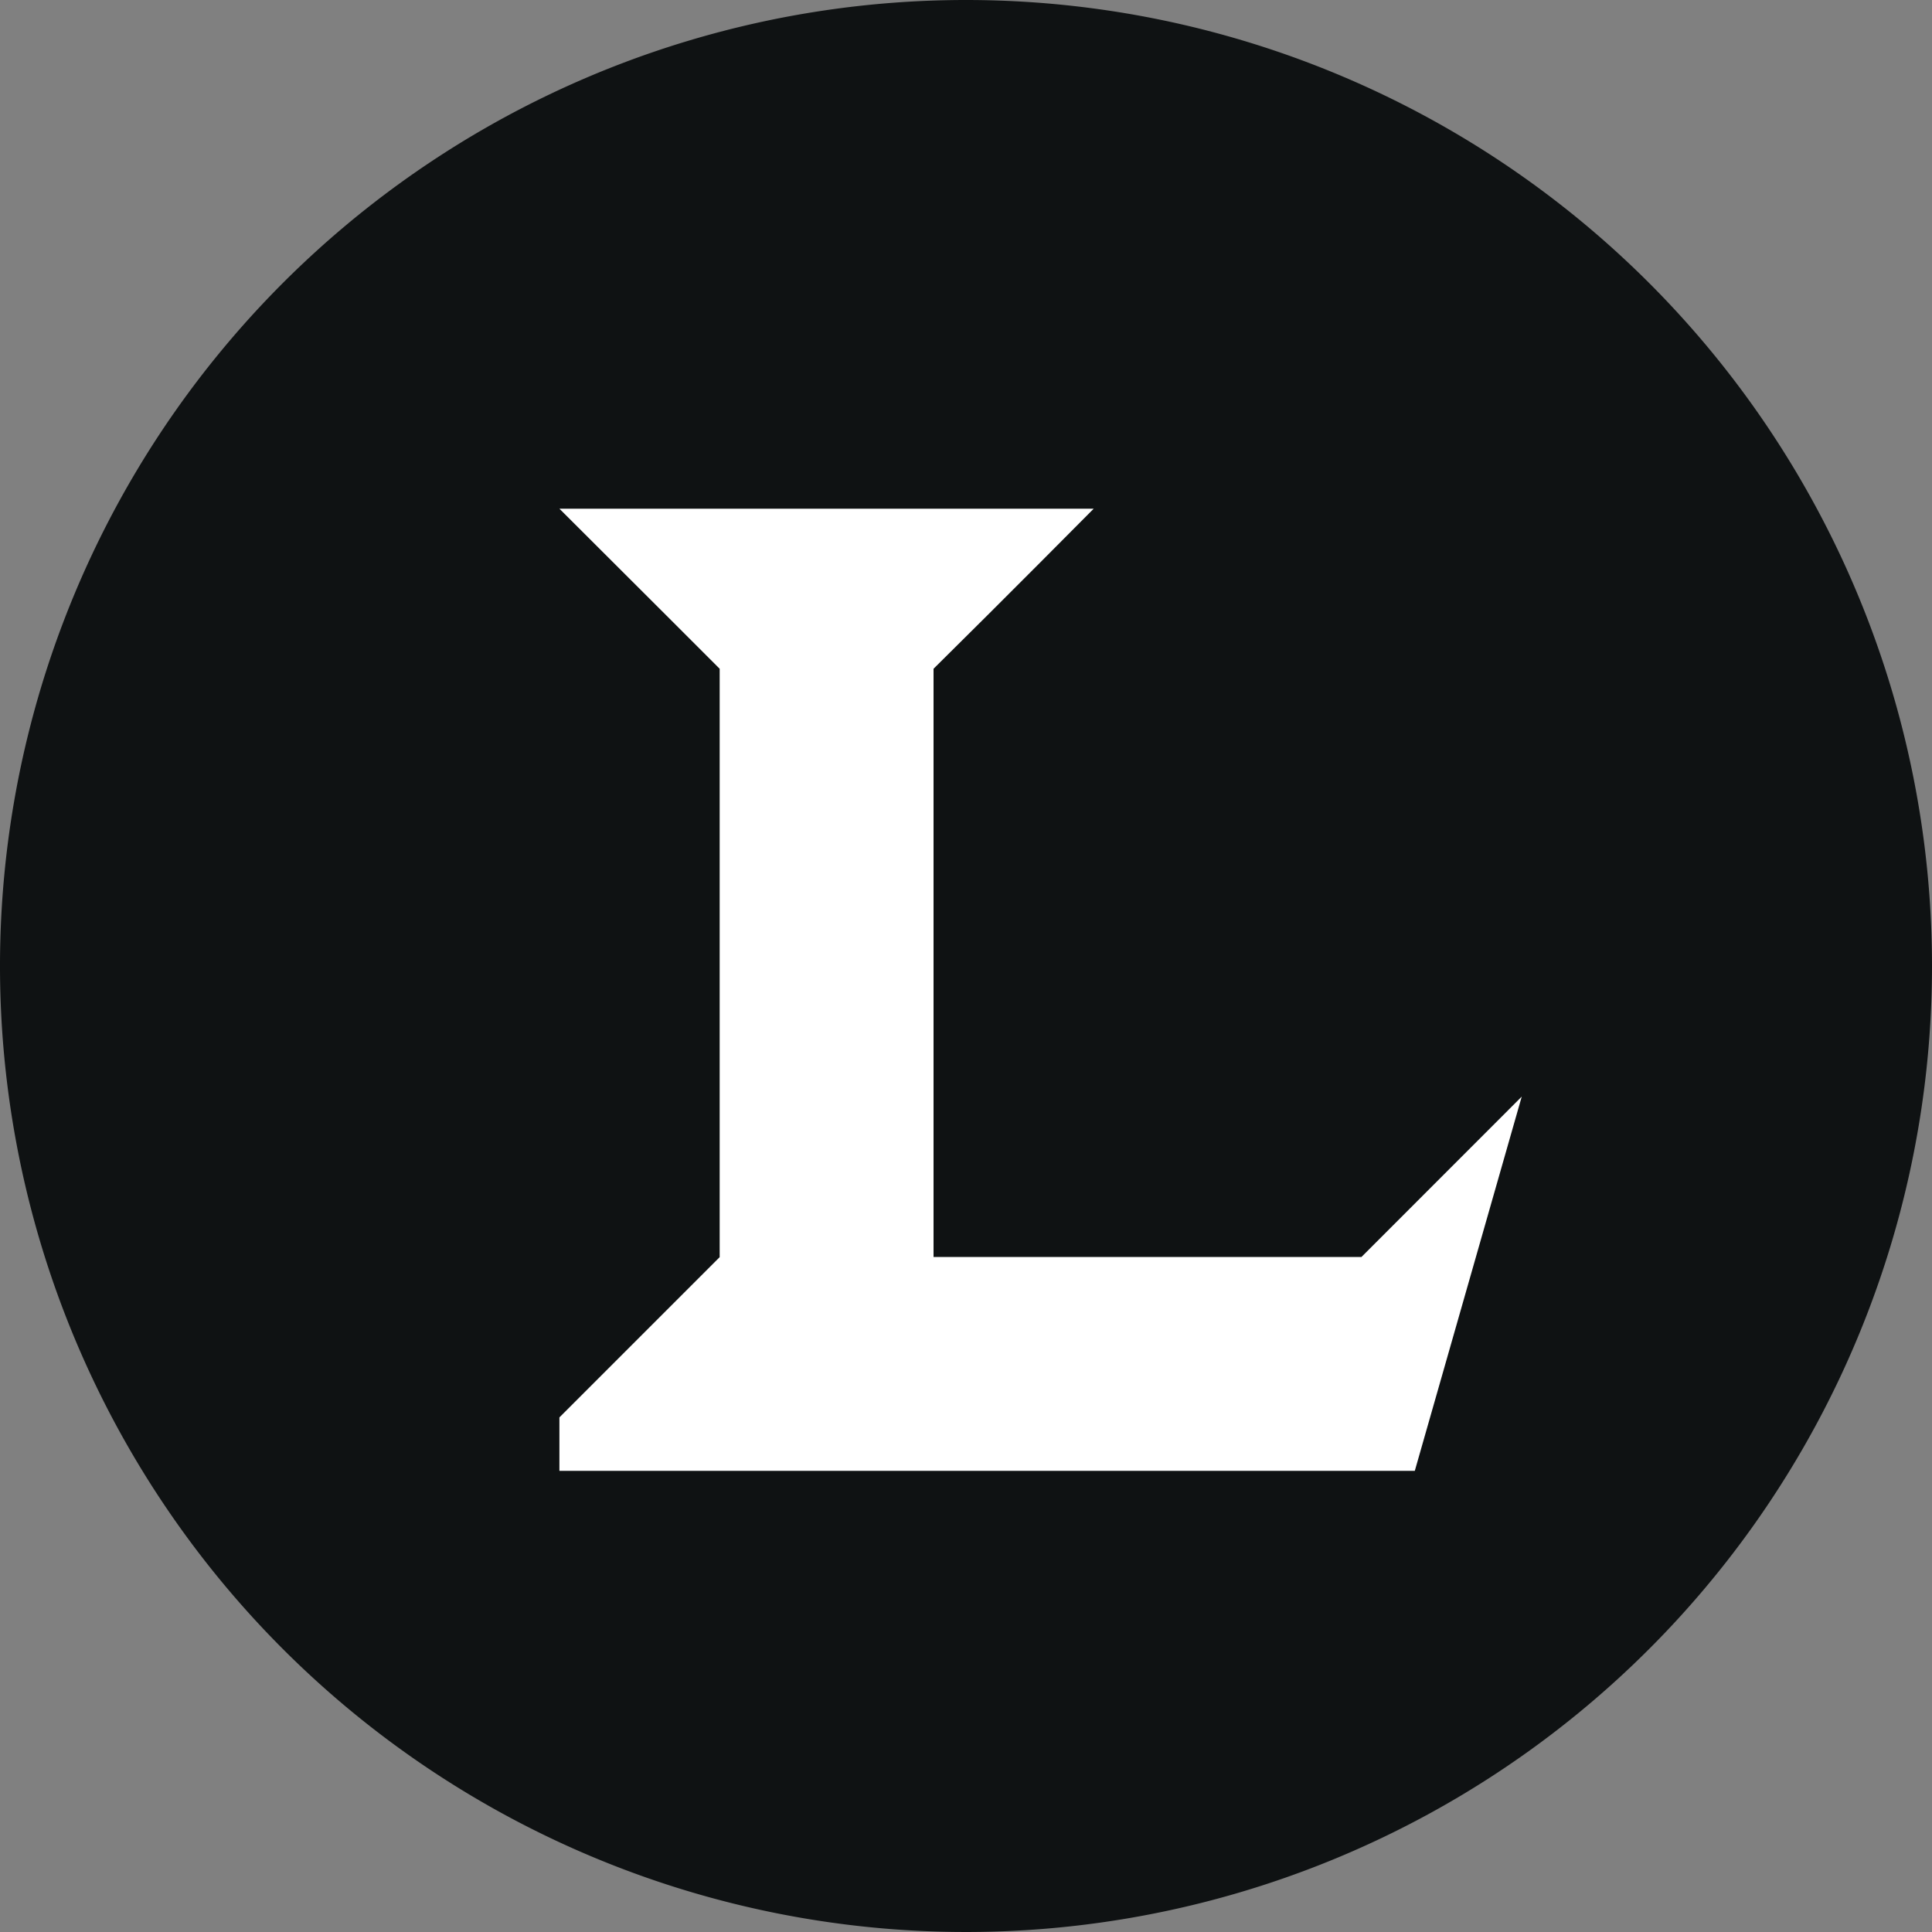 <svg id="英雄联盟-选择" xmlns="http://www.w3.org/2000/svg" width="20" height="20" viewBox="0 0 20 20">
  <rect x="0" y="0" width="20" height="20" fill="#808080" stroke="none"/>
  <circle id="椭圆_21" data-name="椭圆 21" cx="8.571" cy="8.571" r="8.571" transform="translate(1.429 1.429)" fill="#fff"/>
  <path id="英雄联盟" d="M10,0A10,10,0,1,0,20,10,10,10,0,0,0,10,0Zm4.646,15.226H5.791v-.553L7.45,13.014V6.923L6.9,6.373,5.791,5.266h5.531l-.55.553-.554.554-.554.55v6.089h4.43l1.659-1.66Z" fill="#0f1213"/>
</svg>
